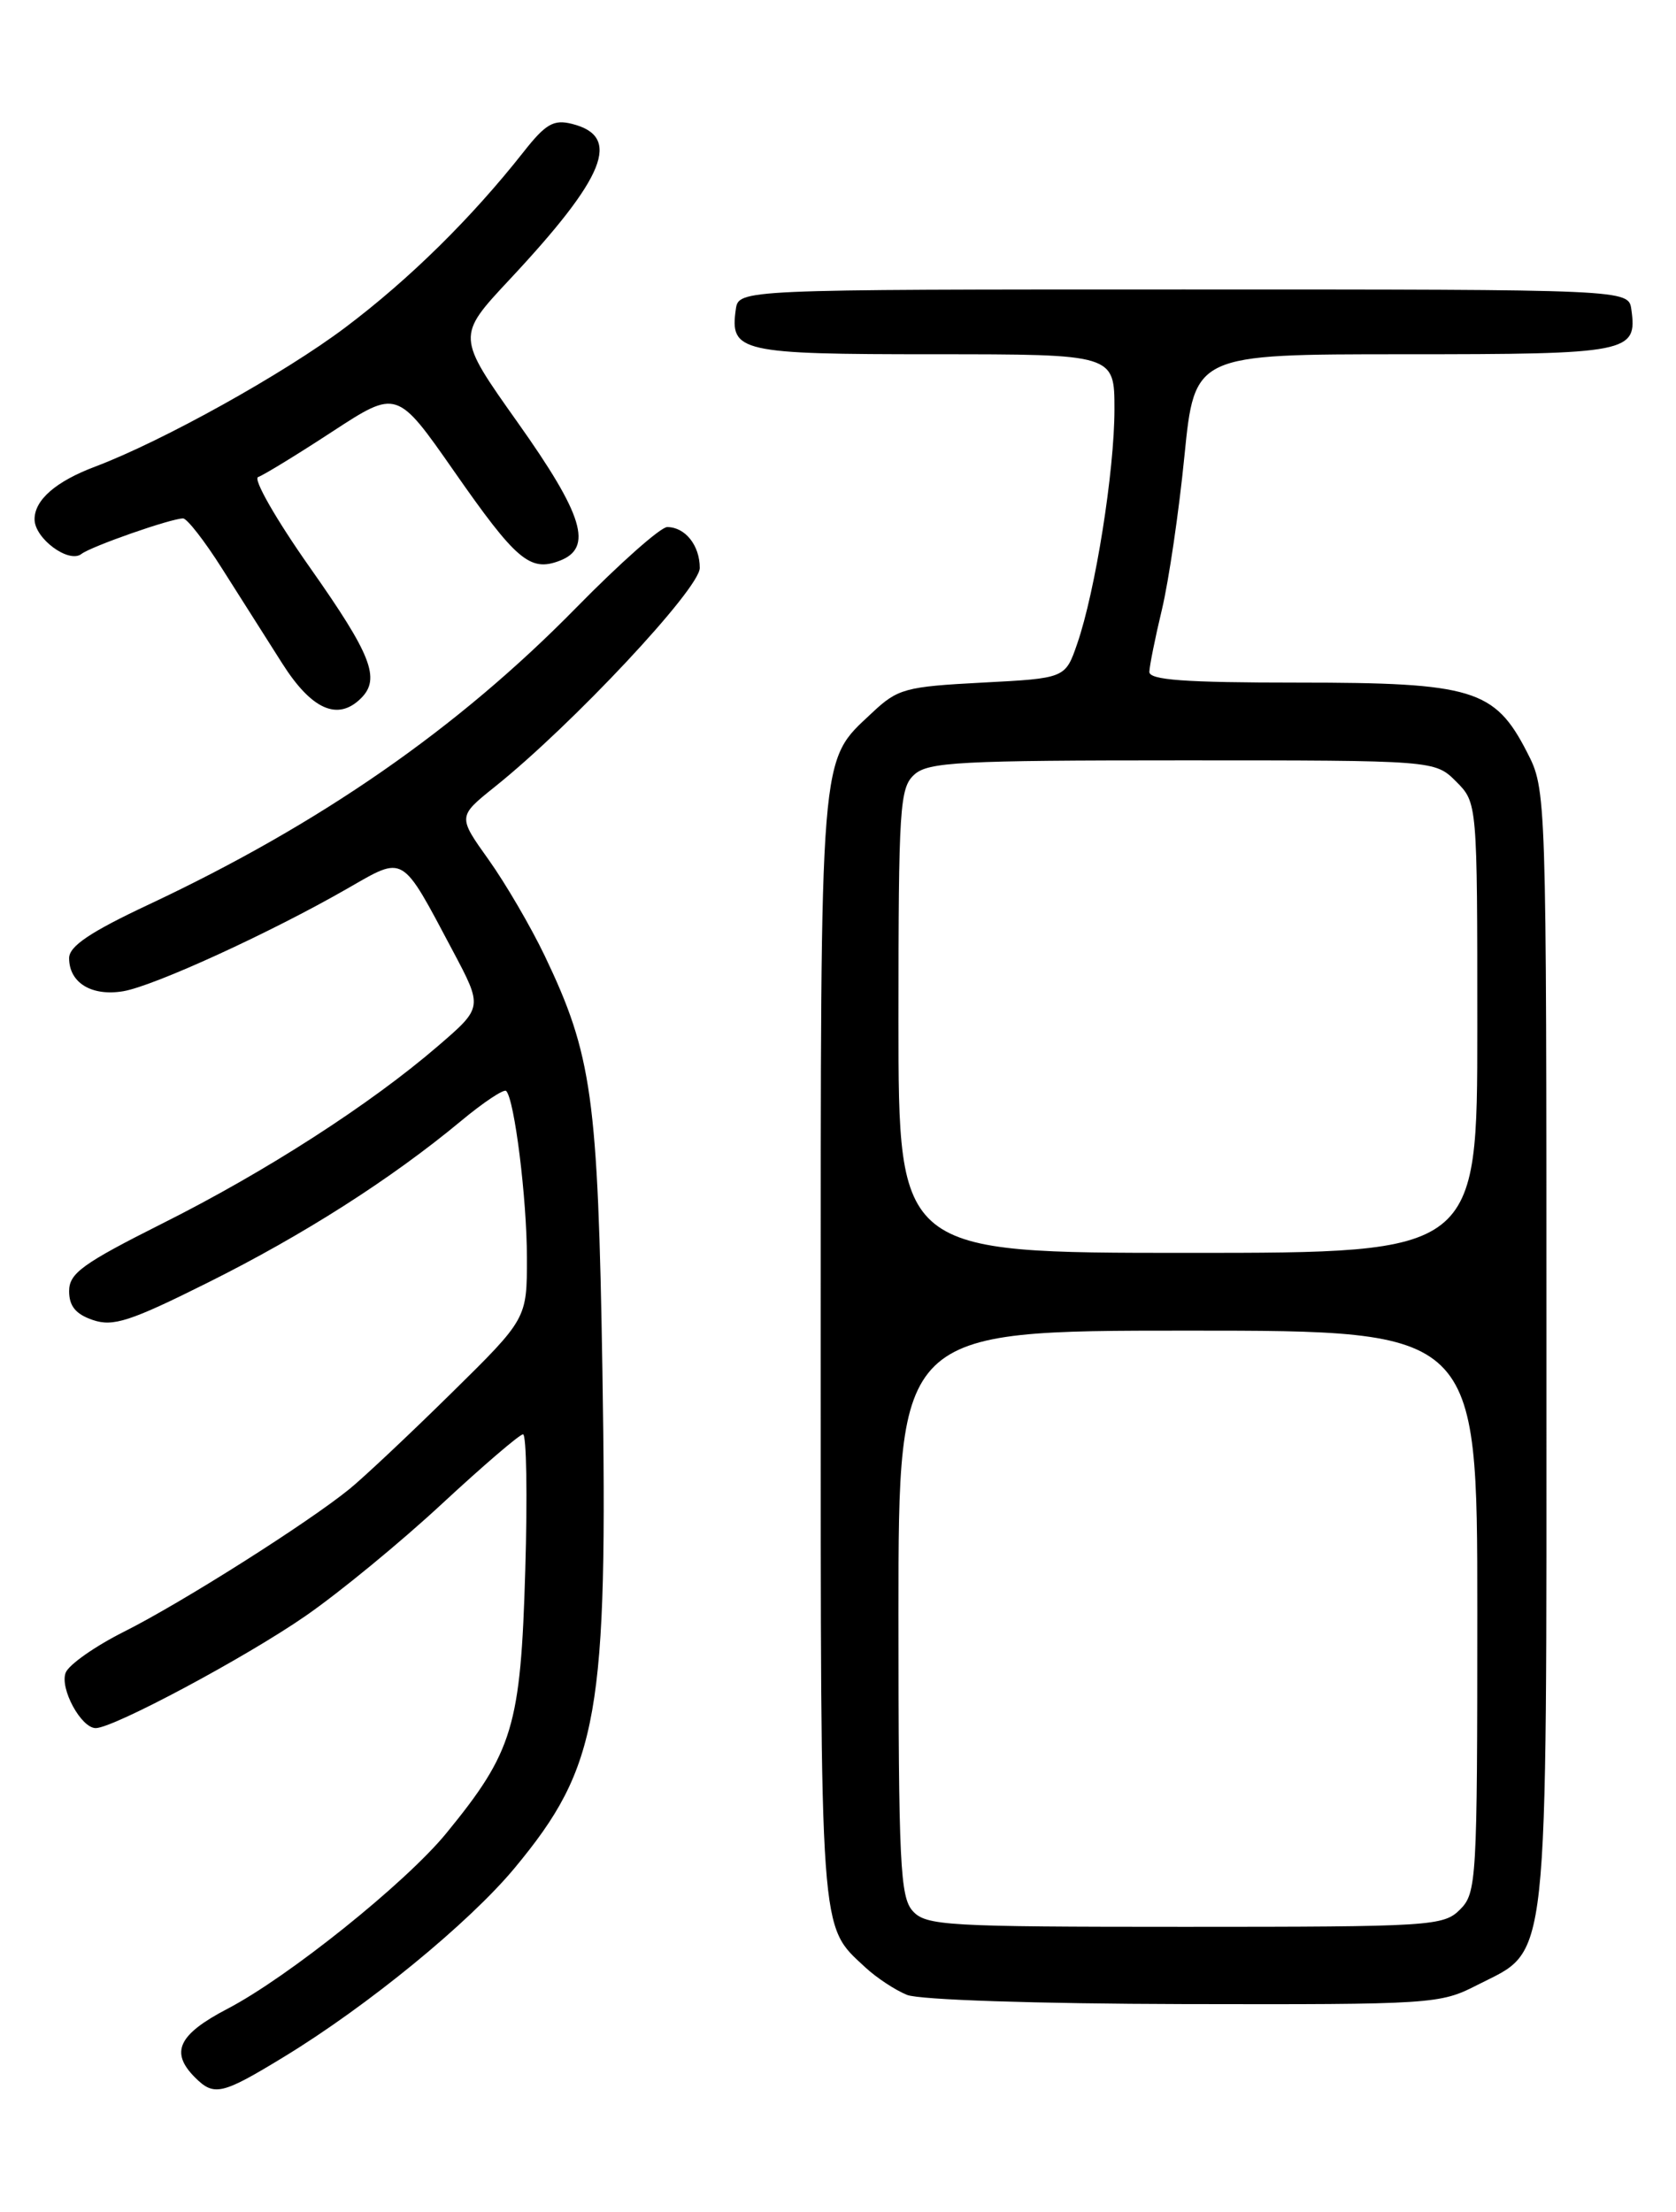 <?xml version="1.0" encoding="UTF-8" standalone="no"?>
<!DOCTYPE svg PUBLIC "-//W3C//DTD SVG 1.1//EN" "http://www.w3.org/Graphics/SVG/1.1/DTD/svg11.dtd" >
<svg xmlns="http://www.w3.org/2000/svg" xmlns:xlink="http://www.w3.org/1999/xlink" version="1.1" viewBox="0 0 194 256">
 <g >
 <path fill="currentColor"
d=" M 32.88 238.04 C 42.57 232.14 54.32 222.52 59.58 216.18 C 69.32 204.43 70.37 198.46 69.73 158.61 C 69.21 126.89 68.54 122.10 63.04 110.59 C 61.43 107.24 58.52 102.25 56.56 99.50 C 52.99 94.50 52.99 94.50 57.24 91.09 C 66.20 83.93 81.00 68.13 81.00 65.73 C 81.00 63.12 79.31 61.00 77.23 61.00 C 76.47 61.00 71.72 65.21 66.68 70.35 C 52.96 84.33 37.11 95.33 17.25 104.67 C 10.43 107.87 8.00 109.51 8.00 110.89 C 8.00 113.74 10.60 115.33 14.26 114.72 C 17.82 114.12 31.27 107.97 40.22 102.83 C 46.89 99.01 46.39 98.71 52.41 110.04 C 55.89 116.59 55.89 116.59 50.72 121.04 C 42.88 127.80 30.79 135.59 18.79 141.60 C 9.56 146.24 8.00 147.36 8.00 149.43 C 8.00 151.16 8.77 152.10 10.75 152.77 C 13.09 153.57 15.07 152.93 24.06 148.44 C 35.17 142.90 45.28 136.44 53.31 129.78 C 55.95 127.58 58.33 126.00 58.59 126.26 C 59.55 127.22 60.99 138.73 60.99 145.56 C 61.00 152.62 61.00 152.62 52.25 161.23 C 47.44 165.97 42.15 170.94 40.50 172.29 C 35.71 176.20 21.04 185.49 14.38 188.83 C 11.01 190.52 7.96 192.66 7.60 193.59 C 6.90 195.41 9.39 200.00 11.08 200.00 C 13.13 200.00 28.44 191.82 35.38 187.01 C 39.30 184.30 46.40 178.46 51.16 174.04 C 55.93 169.62 60.15 166.00 60.54 166.00 C 60.94 166.00 61.06 173.09 60.80 181.75 C 60.27 199.81 59.39 202.72 51.65 212.18 C 46.95 217.92 33.36 228.82 26.32 232.49 C 20.63 235.46 19.66 237.52 22.57 240.43 C 24.78 242.64 25.68 242.43 32.88 238.04 Z  M 170.96 229.75 C 179.42 225.42 179.00 229.23 179.00 155.98 C 179.00 91.42 179.00 91.42 176.75 87.04 C 173.02 79.77 170.48 79.00 150.27 79.00 C 137.10 79.00 133.01 78.70 133.04 77.75 C 133.06 77.06 133.71 73.81 134.50 70.52 C 135.28 67.24 136.46 59.25 137.10 52.77 C 138.28 41.00 138.28 41.00 162.52 41.00 C 188.60 41.00 189.54 40.82 188.83 35.81 C 188.50 33.50 188.50 33.50 137.00 33.50 C 85.50 33.50 85.50 33.50 85.17 35.81 C 84.47 40.73 85.66 41.00 108.12 41.00 C 129.00 41.00 129.00 41.00 129.00 47.37 C 129.00 54.51 126.79 68.43 124.69 74.50 C 123.31 78.50 123.31 78.50 113.72 79.00 C 104.76 79.47 103.92 79.70 100.94 82.50 C 94.81 88.27 95.00 85.93 95.00 156.02 C 95.00 224.91 94.84 222.73 100.16 227.69 C 101.45 228.89 103.63 230.33 105.00 230.88 C 106.45 231.45 119.91 231.90 137.04 231.94 C 165.77 232.00 166.70 231.94 170.96 229.75 Z  M 41.80 80.80 C 44.07 78.53 42.98 75.77 35.88 65.69 C 31.96 60.13 29.26 55.41 29.88 55.21 C 30.49 55.00 34.36 52.64 38.47 49.95 C 45.95 45.07 45.95 45.07 52.56 54.54 C 59.74 64.84 61.34 66.20 64.75 64.91 C 68.69 63.43 67.55 59.64 59.92 48.89 C 52.85 38.92 52.85 38.92 58.96 32.38 C 70.11 20.46 71.99 15.79 66.22 14.34 C 64.08 13.80 63.16 14.33 60.59 17.60 C 54.56 25.25 47.39 32.31 39.98 37.89 C 32.91 43.22 18.82 51.06 11.00 54.01 C 6.46 55.72 4.00 57.86 4.00 60.10 C 4.00 62.32 7.97 65.25 9.43 64.11 C 10.57 63.23 19.80 60.00 21.19 60.00 C 21.65 60.00 23.67 62.59 25.67 65.75 C 27.68 68.91 30.82 73.86 32.65 76.75 C 36.07 82.15 39.11 83.49 41.80 80.80 Z  M 105.65 221.17 C 104.19 219.55 104.00 215.67 104.00 186.67 C 104.00 154.00 104.00 154.00 137.50 154.00 C 171.00 154.00 171.00 154.00 171.00 186.50 C 171.00 217.67 170.92 219.08 169.00 221.00 C 167.09 222.91 165.67 223.00 137.15 223.00 C 109.51 223.00 107.19 222.87 105.65 221.17 Z  M 104.00 118.15 C 104.00 93.42 104.14 91.18 105.83 89.65 C 107.44 88.19 111.09 88.00 136.87 88.00 C 166.09 88.00 166.09 88.00 168.55 90.45 C 171.00 92.91 171.00 92.91 171.00 118.95 C 171.00 145.00 171.00 145.00 137.50 145.00 C 104.00 145.00 104.00 145.00 104.00 118.15 Z "/>
</g>
</svg>